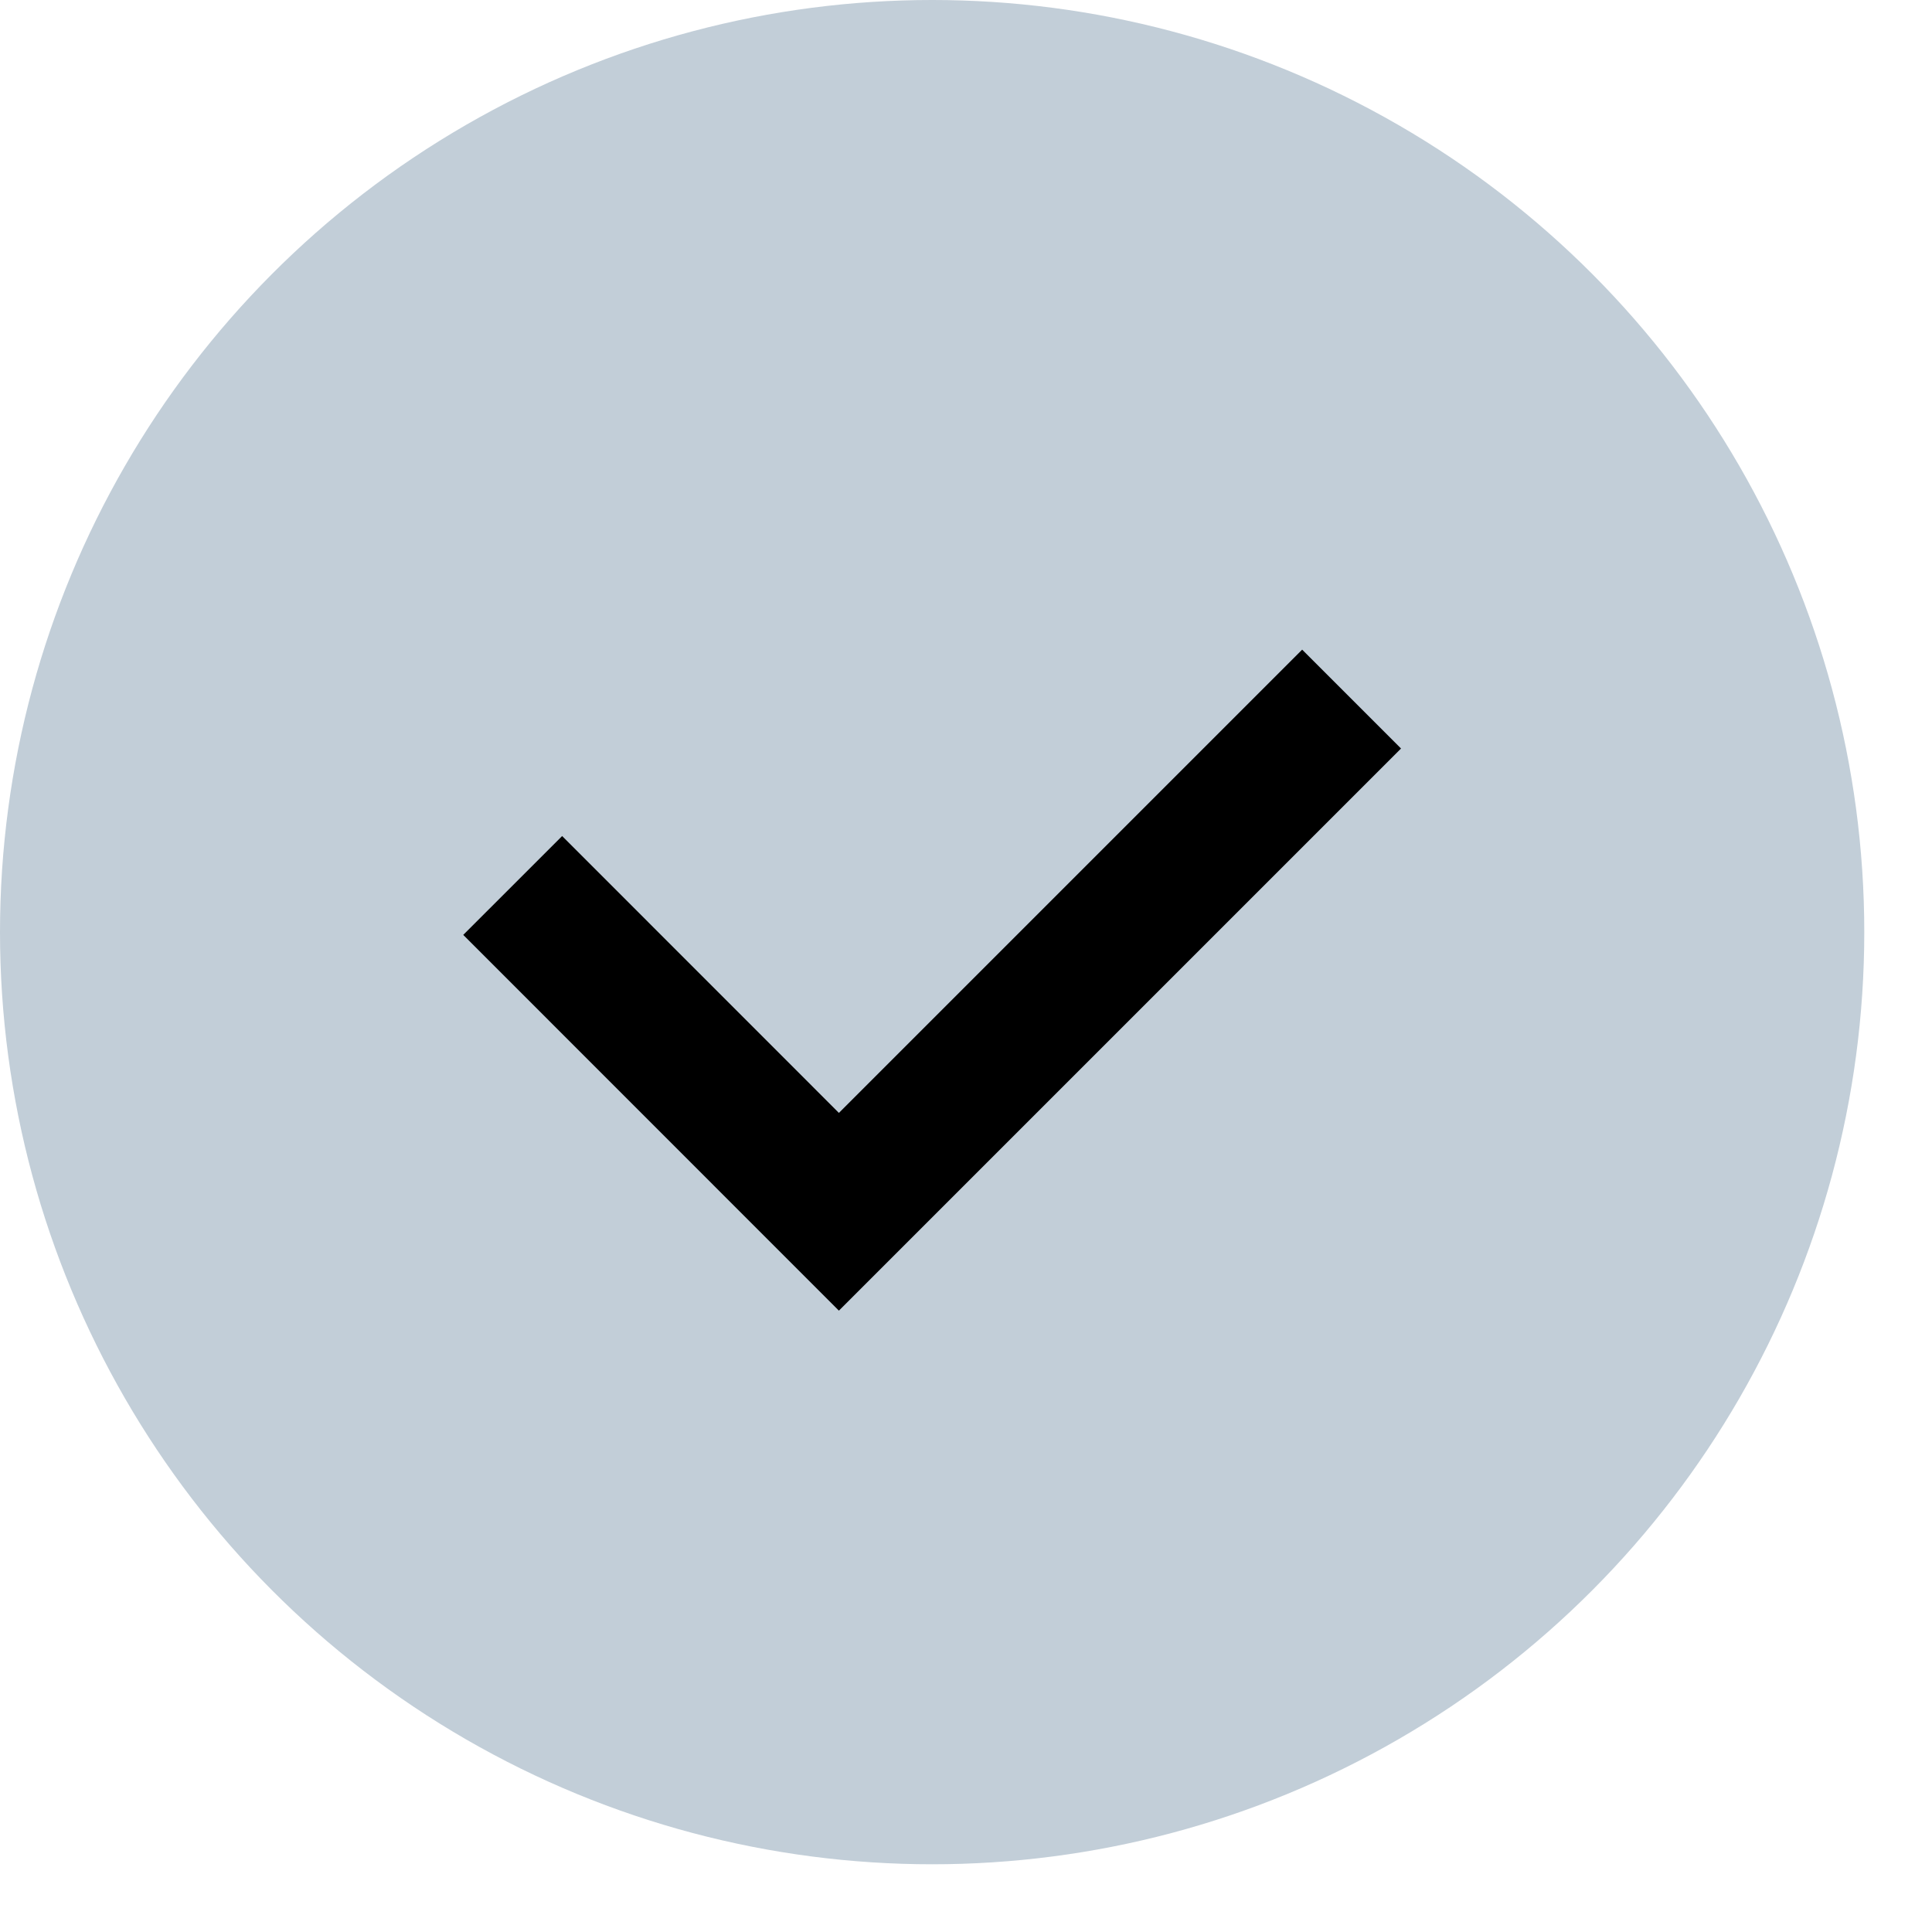 <svg width="19" height="19" viewBox="0 0 19 19" fill="none" xmlns="http://www.w3.org/2000/svg">
<circle cx="9.167" cy="9.167" r="9.167" fill="#C2CED8"/>
<path d="M5.042 8.708L8.25 11.917L13.292 6.875" stroke="black" stroke-width="1.375"/>
</svg>
